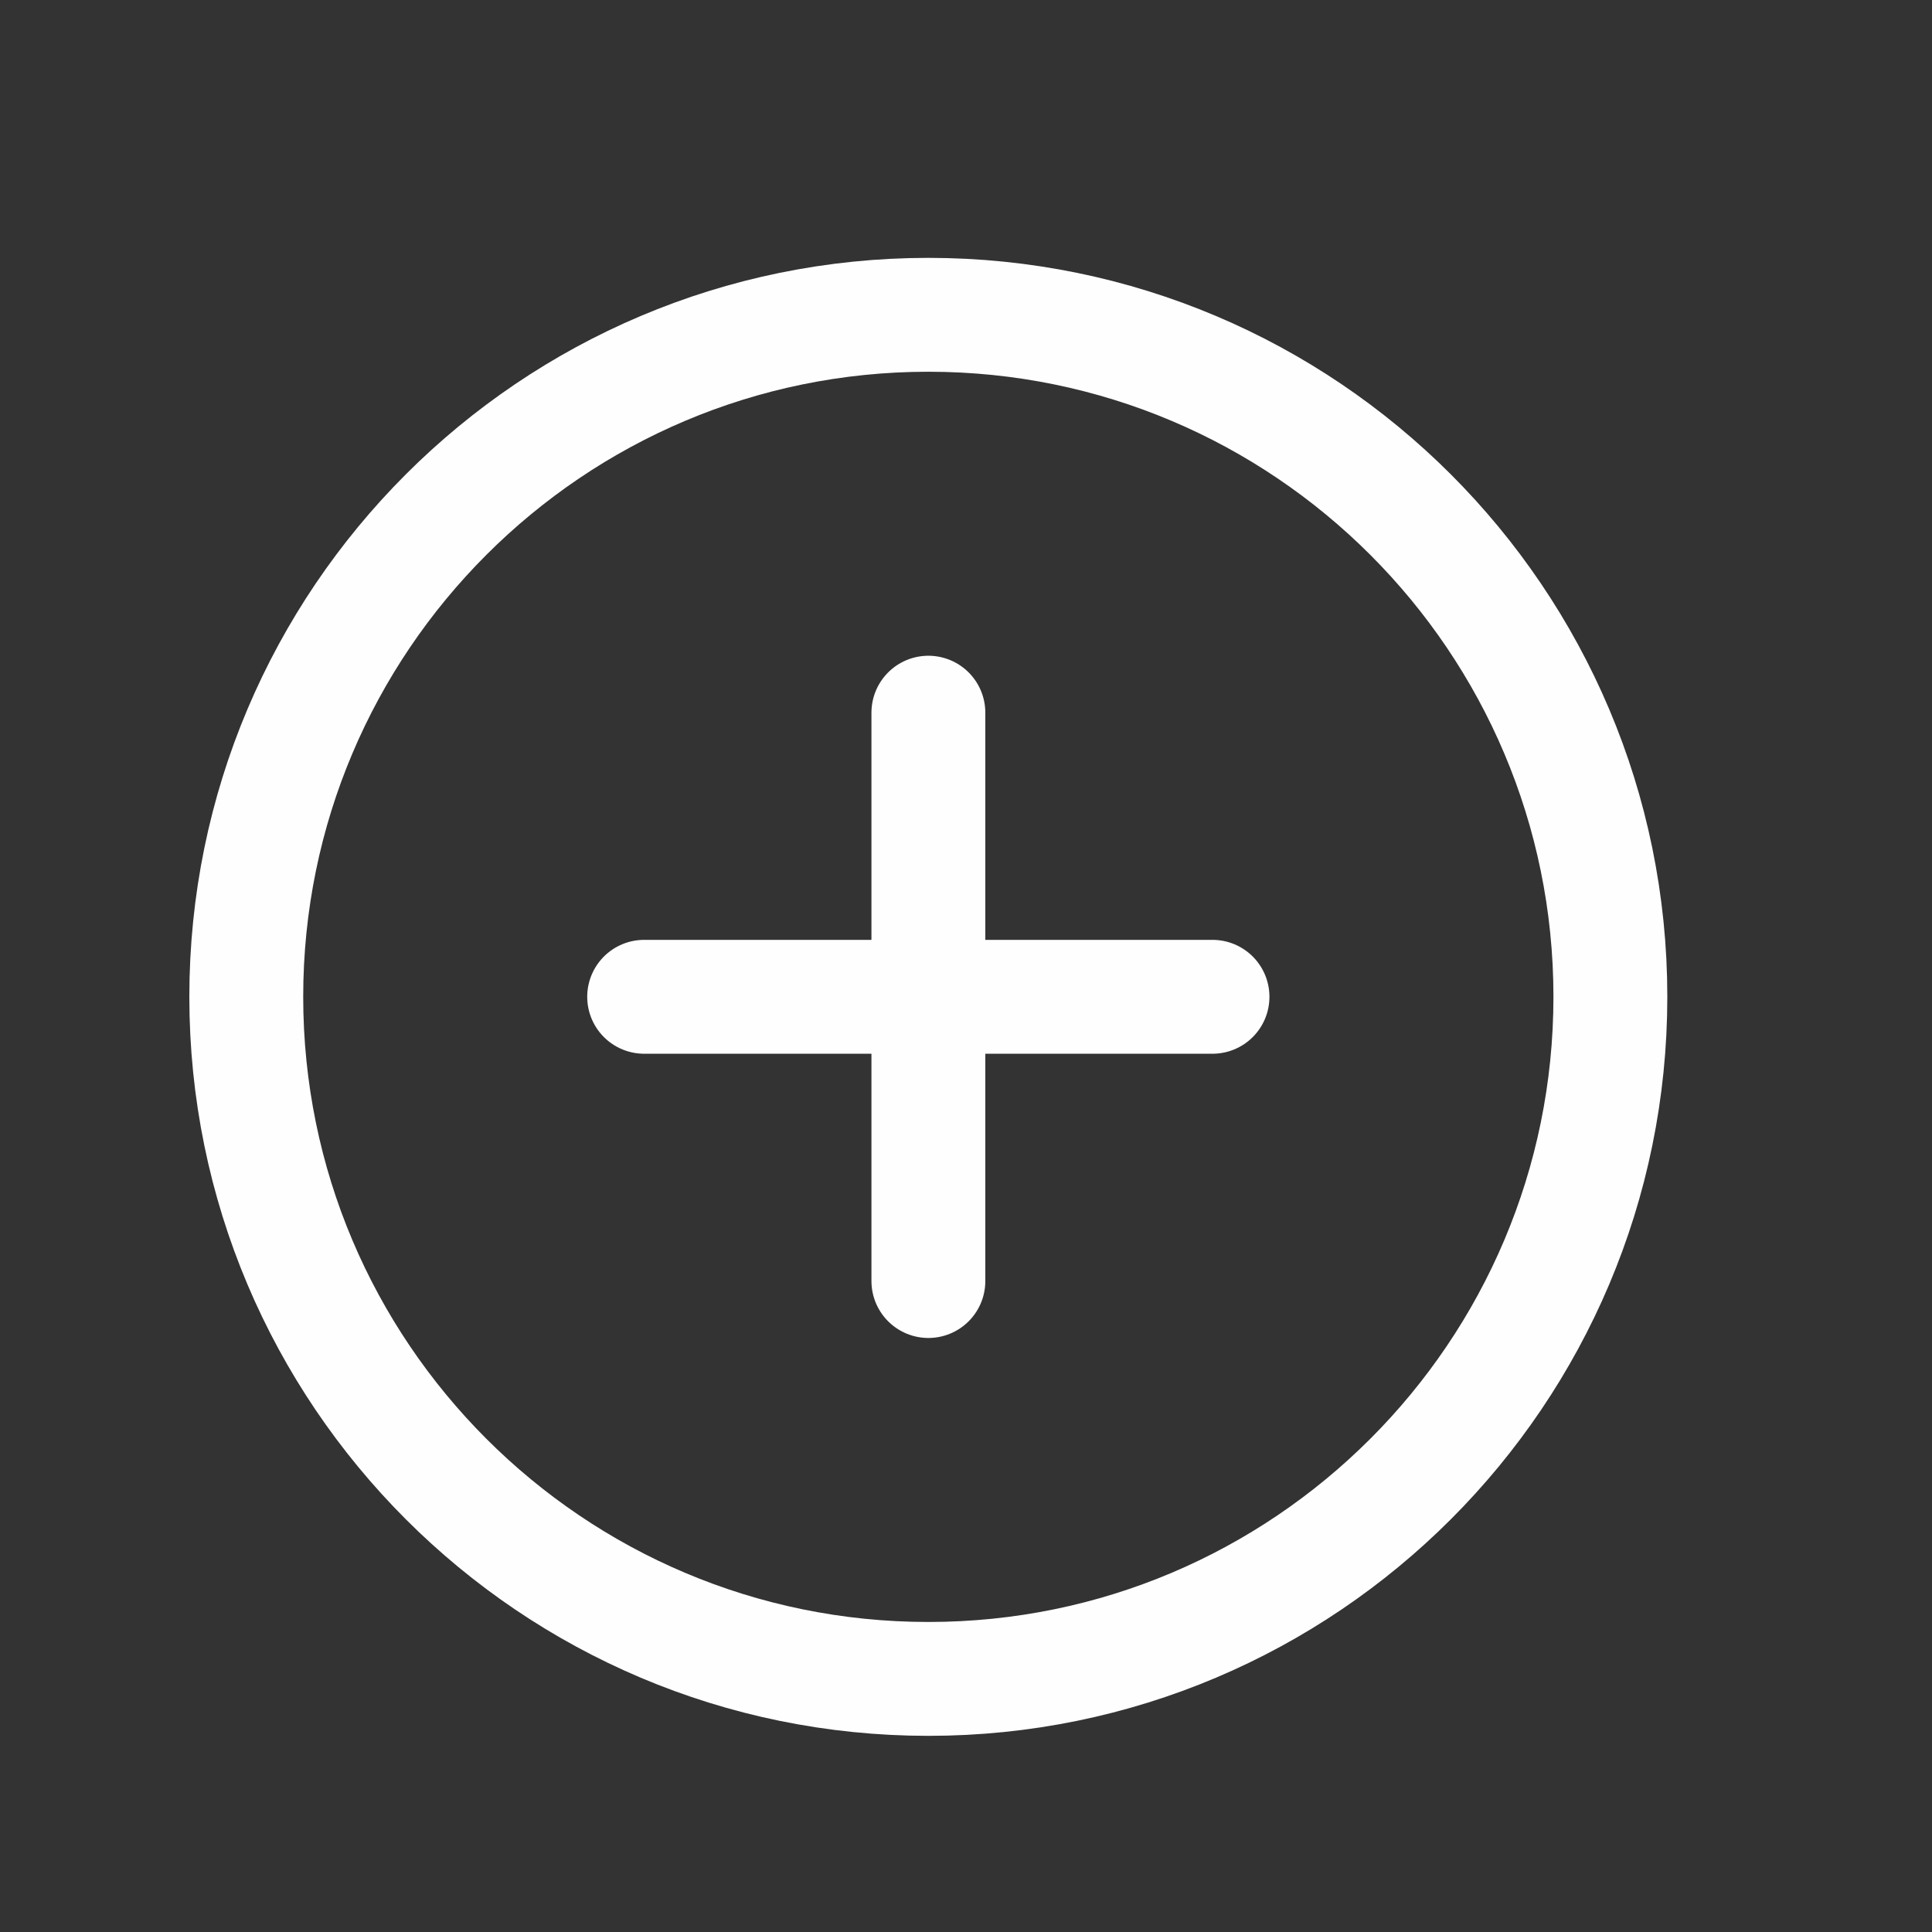 <svg width="17" height="17" viewBox="0 0 17 17" fill="none" xmlns="http://www.w3.org/2000/svg">
<rect x="0" y="0" width="17" height="17" fill="#333333" stroke="none"/>
<path d="M8.169 6.271V11.272M10.669 8.771H5.668M14.17 8.771C14.17 5.458 11.482 2.77 8.169 2.77C4.855 2.77 2.167 5.458 2.167 8.771C2.167 12.084 4.855 14.773 8.169 14.773C11.482 14.773 14.17 12.084 14.17 8.771Z" stroke="#FFFEFE" stroke-width="1.002" stroke-linecap="round"/>
</svg>
